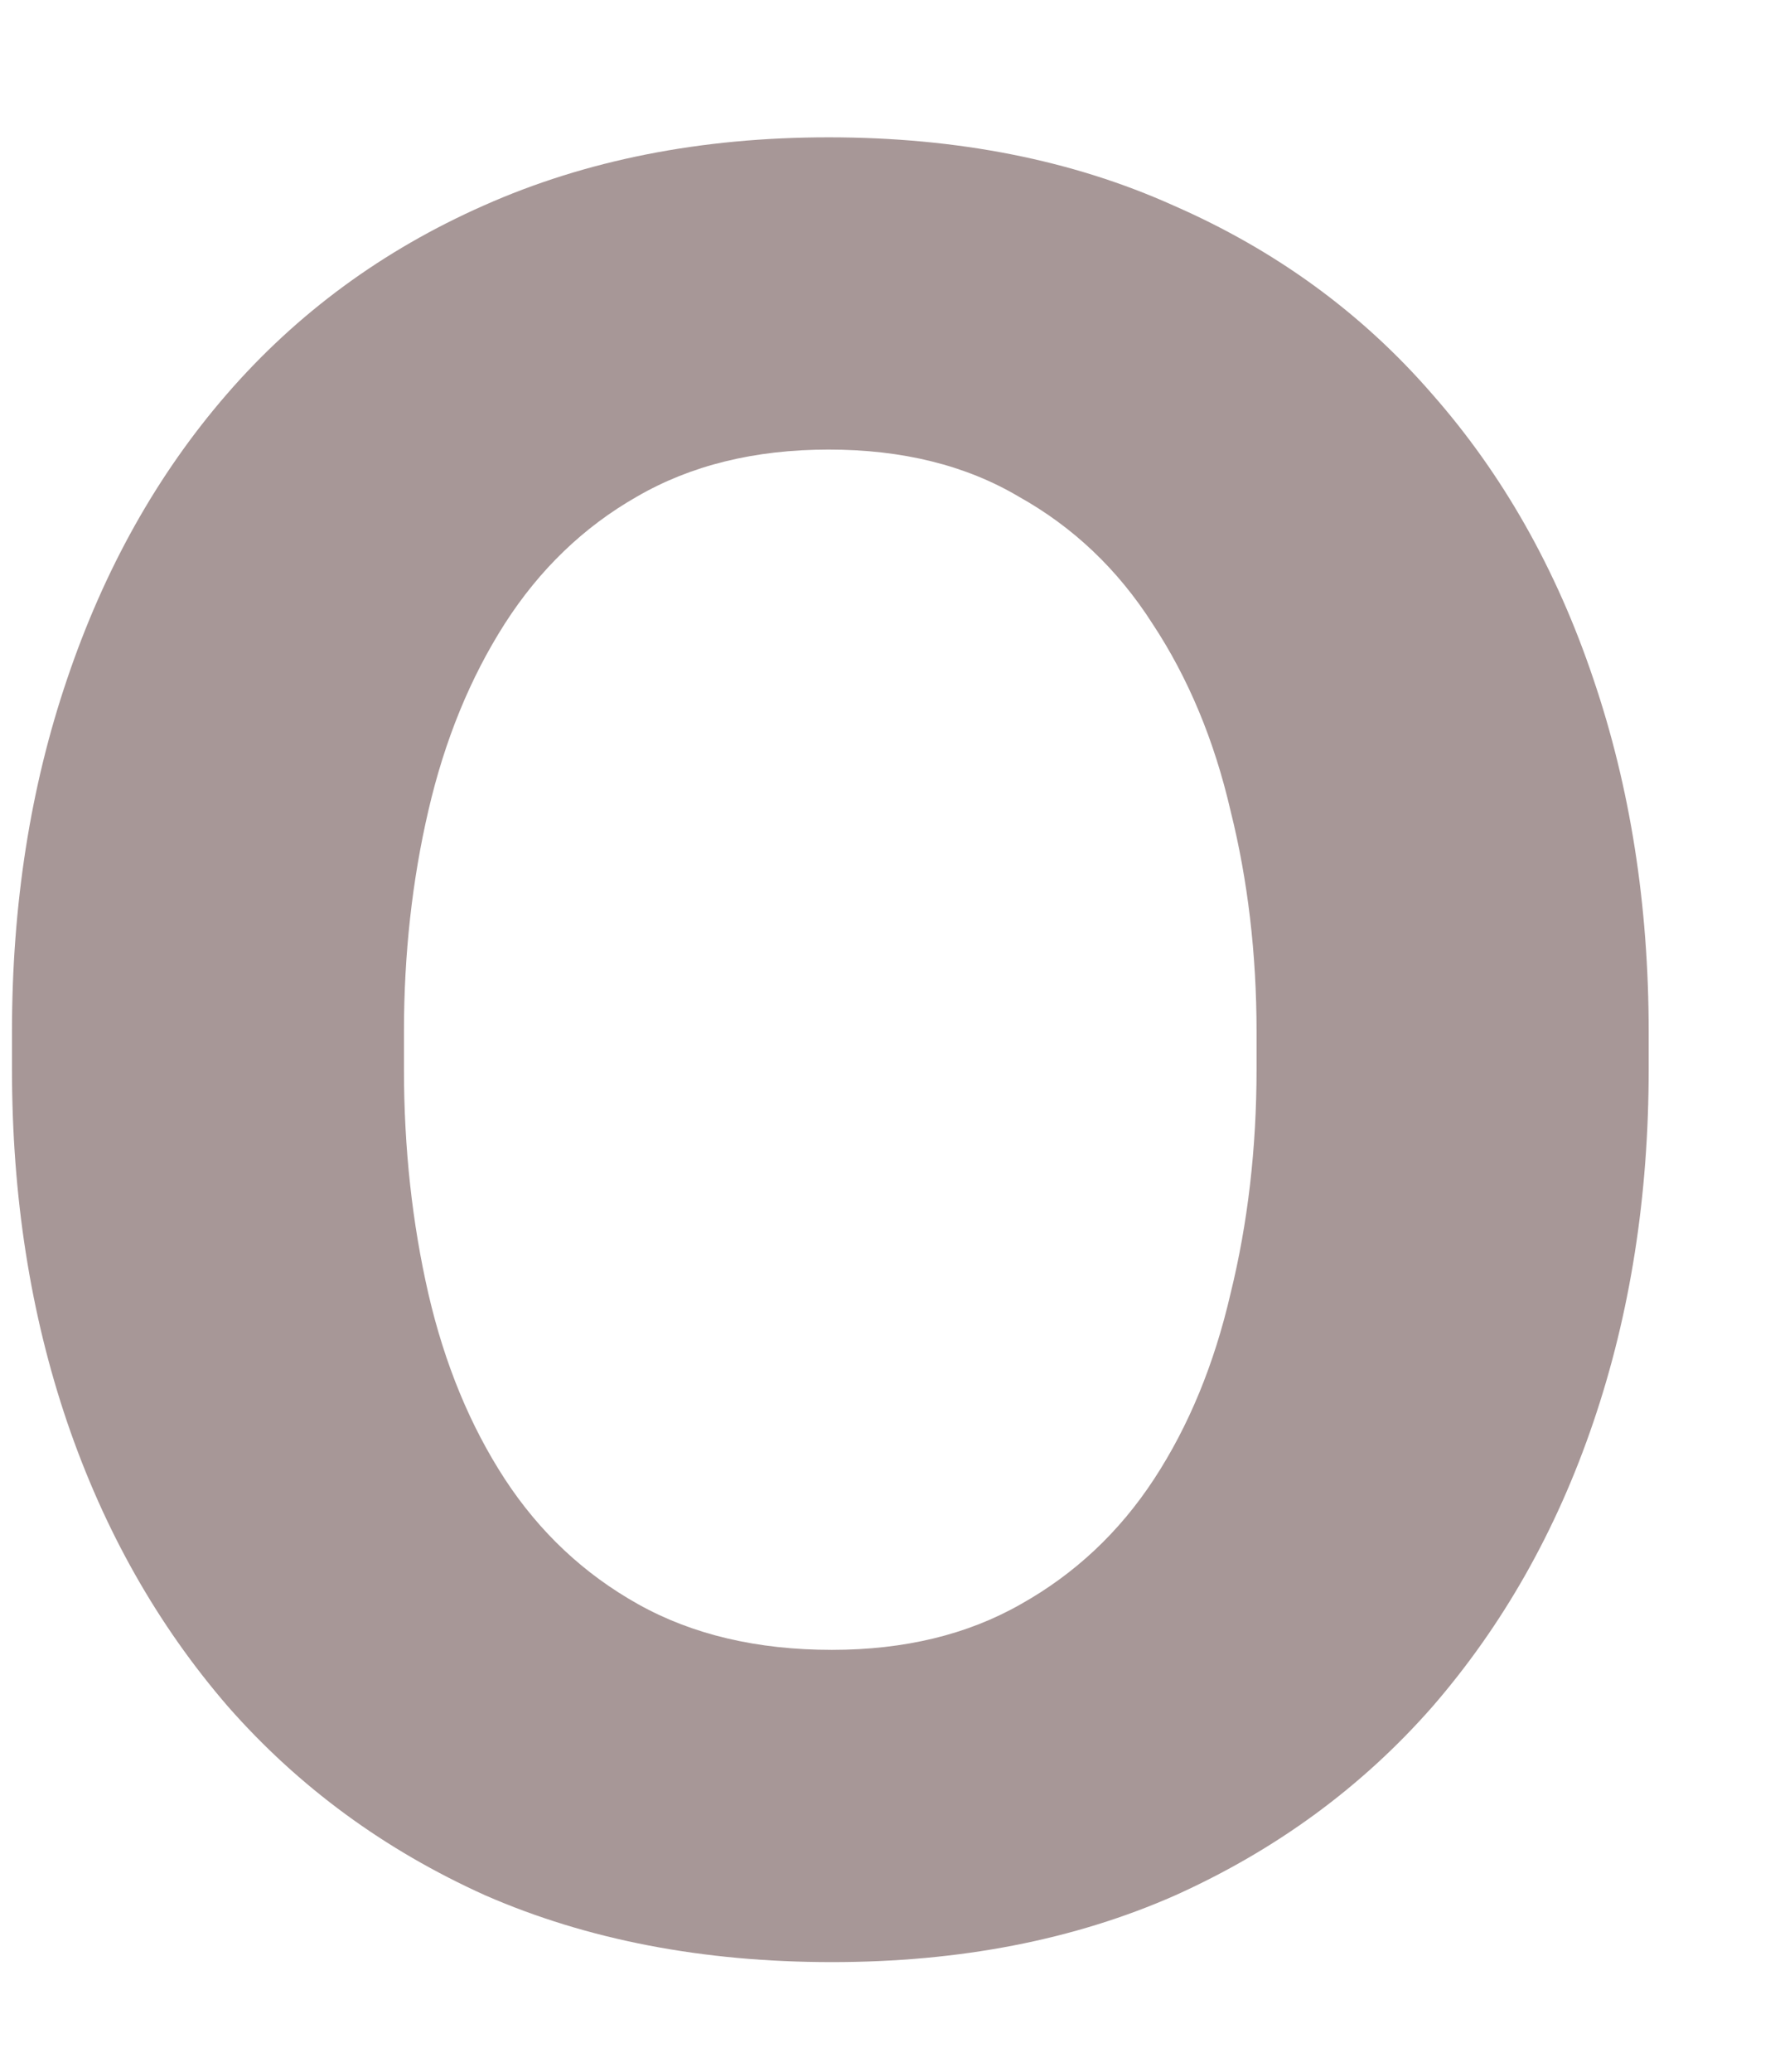 <svg width="12" height="14" viewBox="0 0 12 14" fill="none" xmlns="http://www.w3.org/2000/svg">
<path d="M0.081 7.225V6.972C0.081 6.115 0.205 5.32 0.454 4.588C0.704 3.848 1.063 3.206 1.533 2.664C2.009 2.115 2.589 1.69 3.27 1.389C3.96 1.082 4.737 0.928 5.602 0.928C6.474 0.928 7.252 1.082 7.934 1.389C8.623 1.69 9.207 2.115 9.683 2.664C10.16 3.206 10.523 3.848 10.772 4.588C11.021 5.32 11.146 6.115 11.146 6.972V7.225C11.146 8.083 11.021 8.878 10.772 9.61C10.523 10.343 10.16 10.984 9.683 11.534C9.207 12.076 8.627 12.501 7.945 12.808C7.263 13.109 6.489 13.259 5.624 13.259C4.752 13.259 3.971 13.109 3.281 12.808C2.599 12.501 2.02 12.076 1.543 11.534C1.067 10.984 0.704 10.343 0.454 9.61C0.205 8.878 0.081 8.083 0.081 7.225ZM2.731 6.972V7.225C2.731 7.76 2.787 8.266 2.896 8.742C3.006 9.218 3.179 9.636 3.413 9.995C3.648 10.354 3.948 10.636 4.315 10.841C4.682 11.046 5.118 11.149 5.624 11.149C6.115 11.149 6.54 11.046 6.9 10.841C7.266 10.636 7.567 10.354 7.802 9.995C8.037 9.636 8.209 9.218 8.319 8.742C8.436 8.266 8.495 7.76 8.495 7.225V6.972C8.495 6.445 8.436 5.947 8.319 5.478C8.209 5.002 8.033 4.58 7.791 4.214C7.557 3.848 7.256 3.562 6.889 3.357C6.53 3.144 6.101 3.038 5.602 3.038C5.103 3.038 4.671 3.144 4.304 3.357C3.945 3.562 3.648 3.848 3.413 4.214C3.179 4.58 3.006 5.002 2.896 5.478C2.787 5.947 2.731 6.445 2.731 6.972Z" fill="#A79797"/>
</svg>
